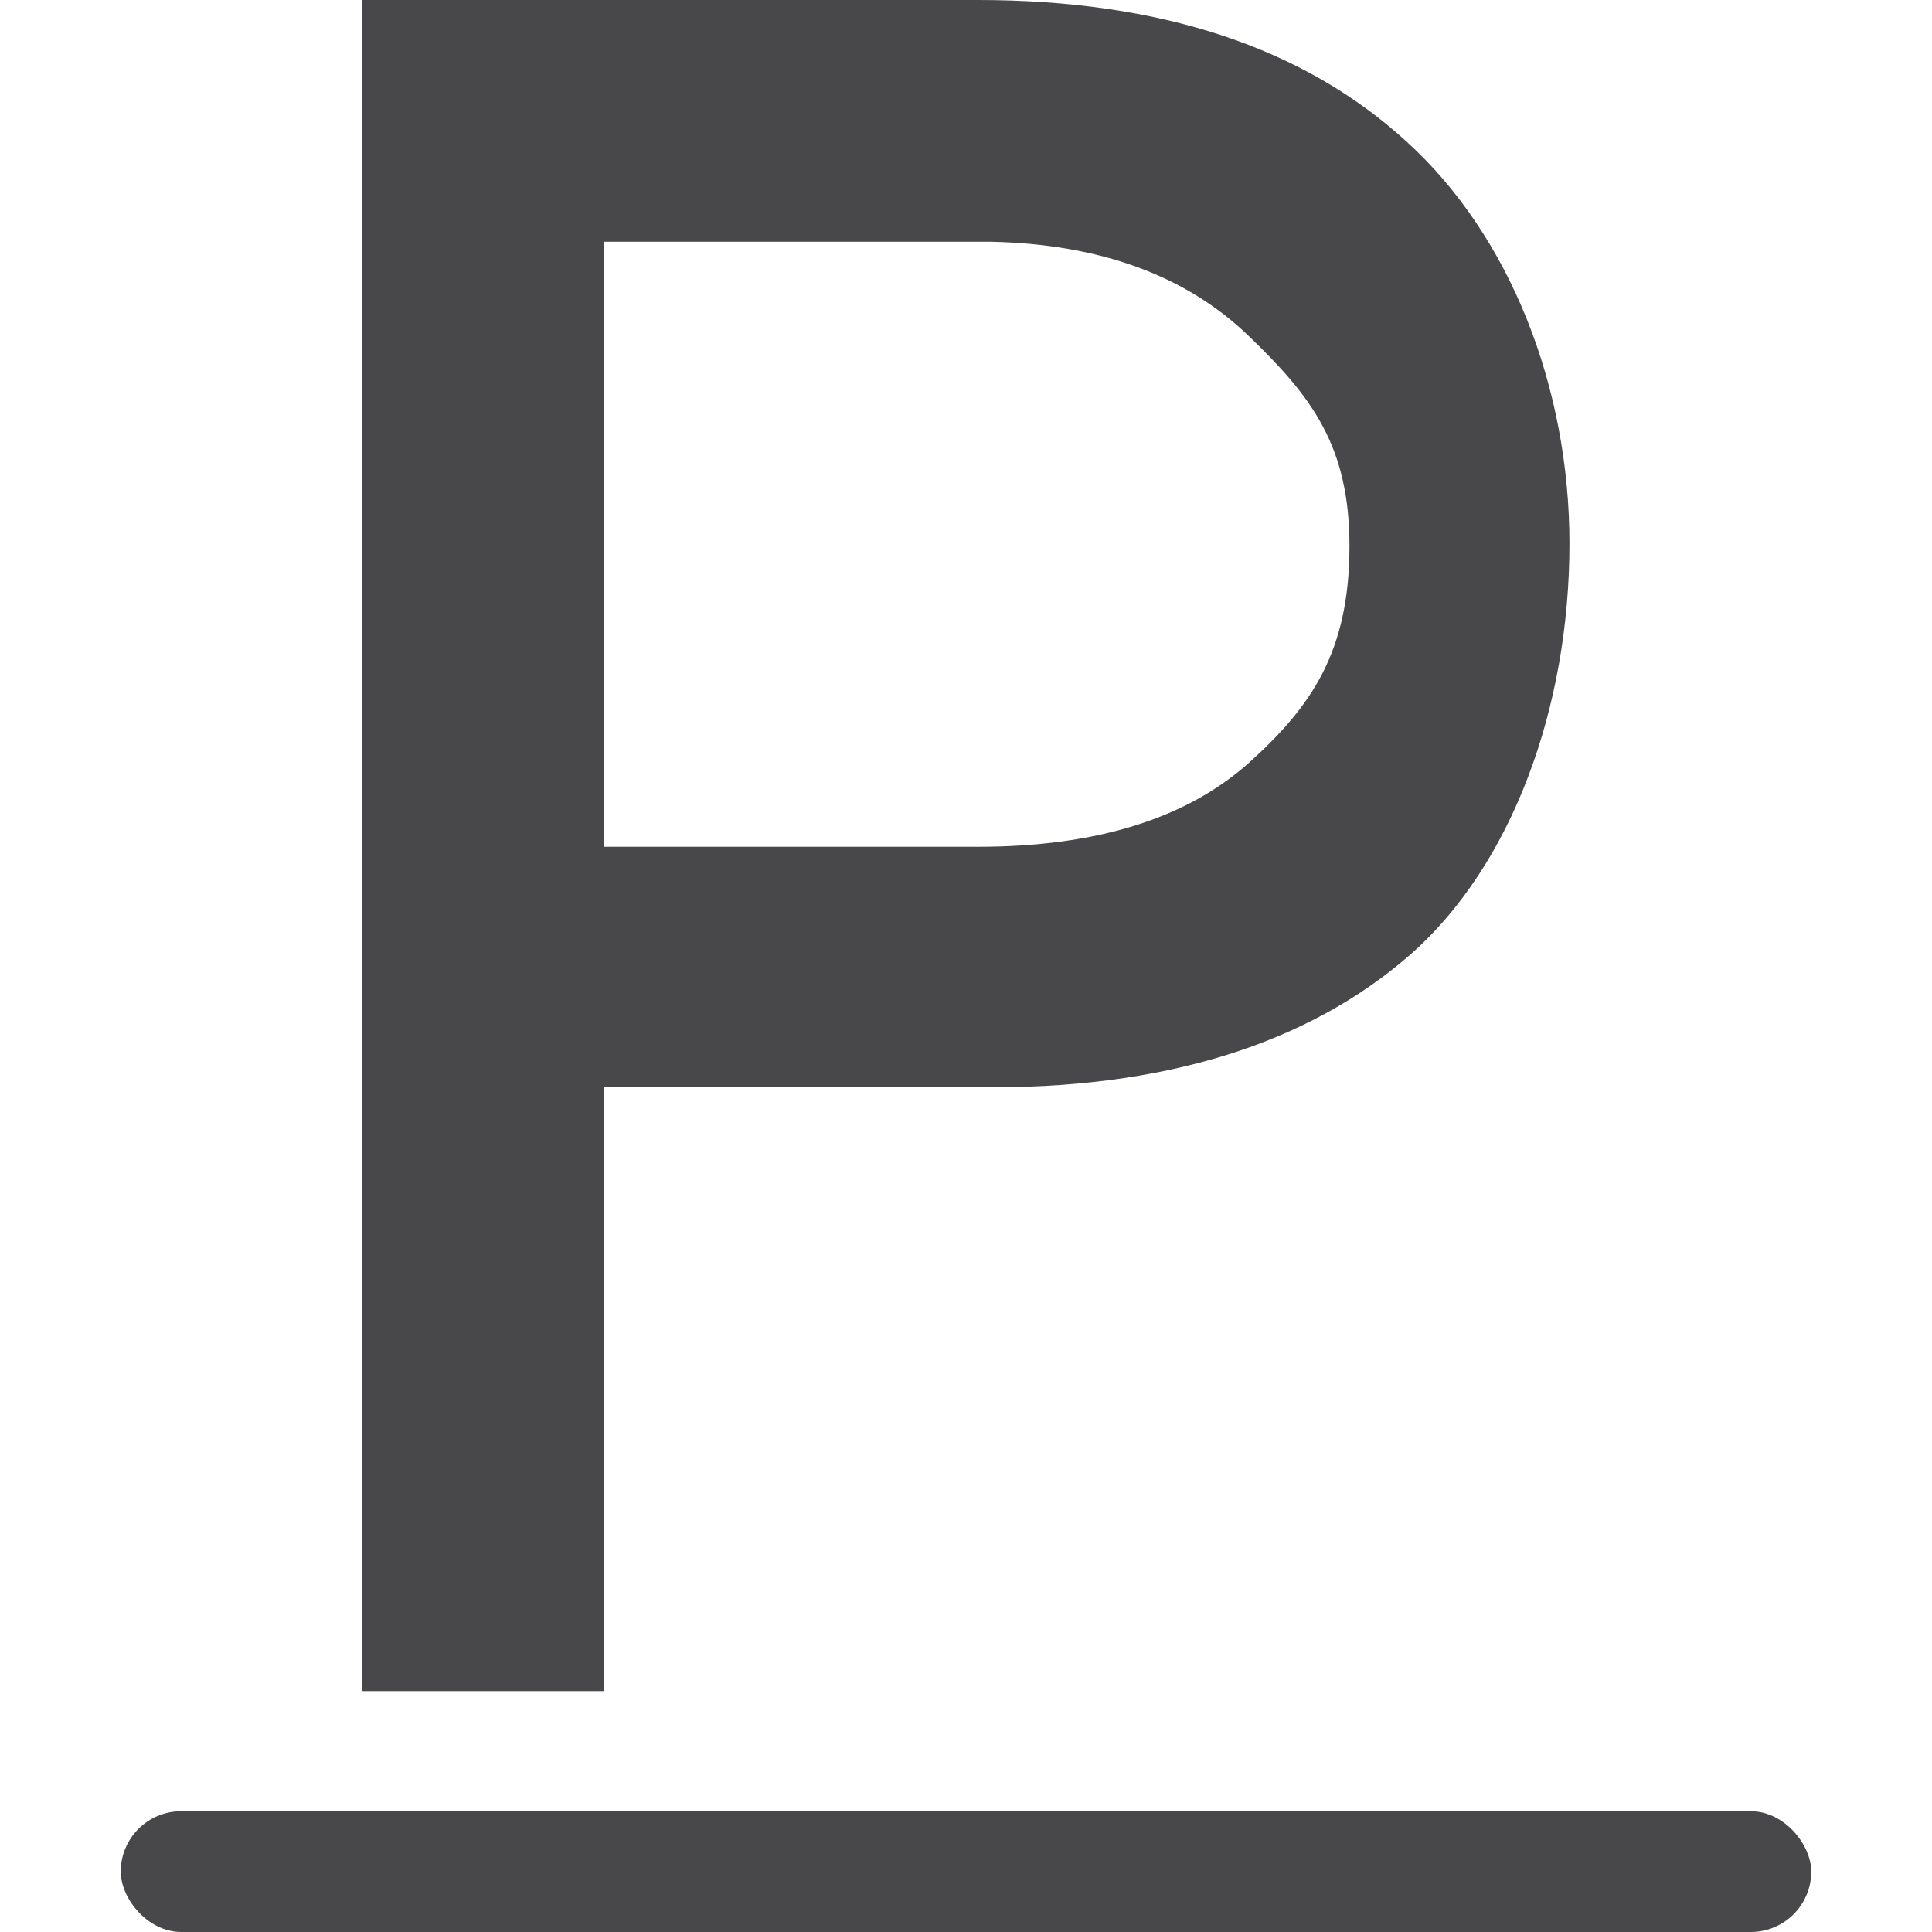 <svg viewBox="0 0 16 16" xmlns="http://www.w3.org/2000/svg">/&amp;amp;amp;amp;gt;<g fill="#48484a"><rect height="1" ry=".5" width="14" x="1" y="15"/><path d="m5.053 8.932v4.962h-2.01v-13.894h5.124c1.52 0 2.71.388 3.569 1.164.865.776 1.355 2.023 1.355 3.302 0 1.349-.48 2.646-1.326 3.378-.84.725-2.045 1.113-3.617 1.088zm0-1.975 3.115 0c.98 0 1.73-.229 2.252-.687.522-.464.84-.913.84-1.784 0-.827-.318-1.231-.84-1.727-.522-.496-1.237-.754-2.147-.773l-3.22-0z" fill="#48484a" transform="matrix(.995 0 0 1.008 -.028 0)"/></g></svg>